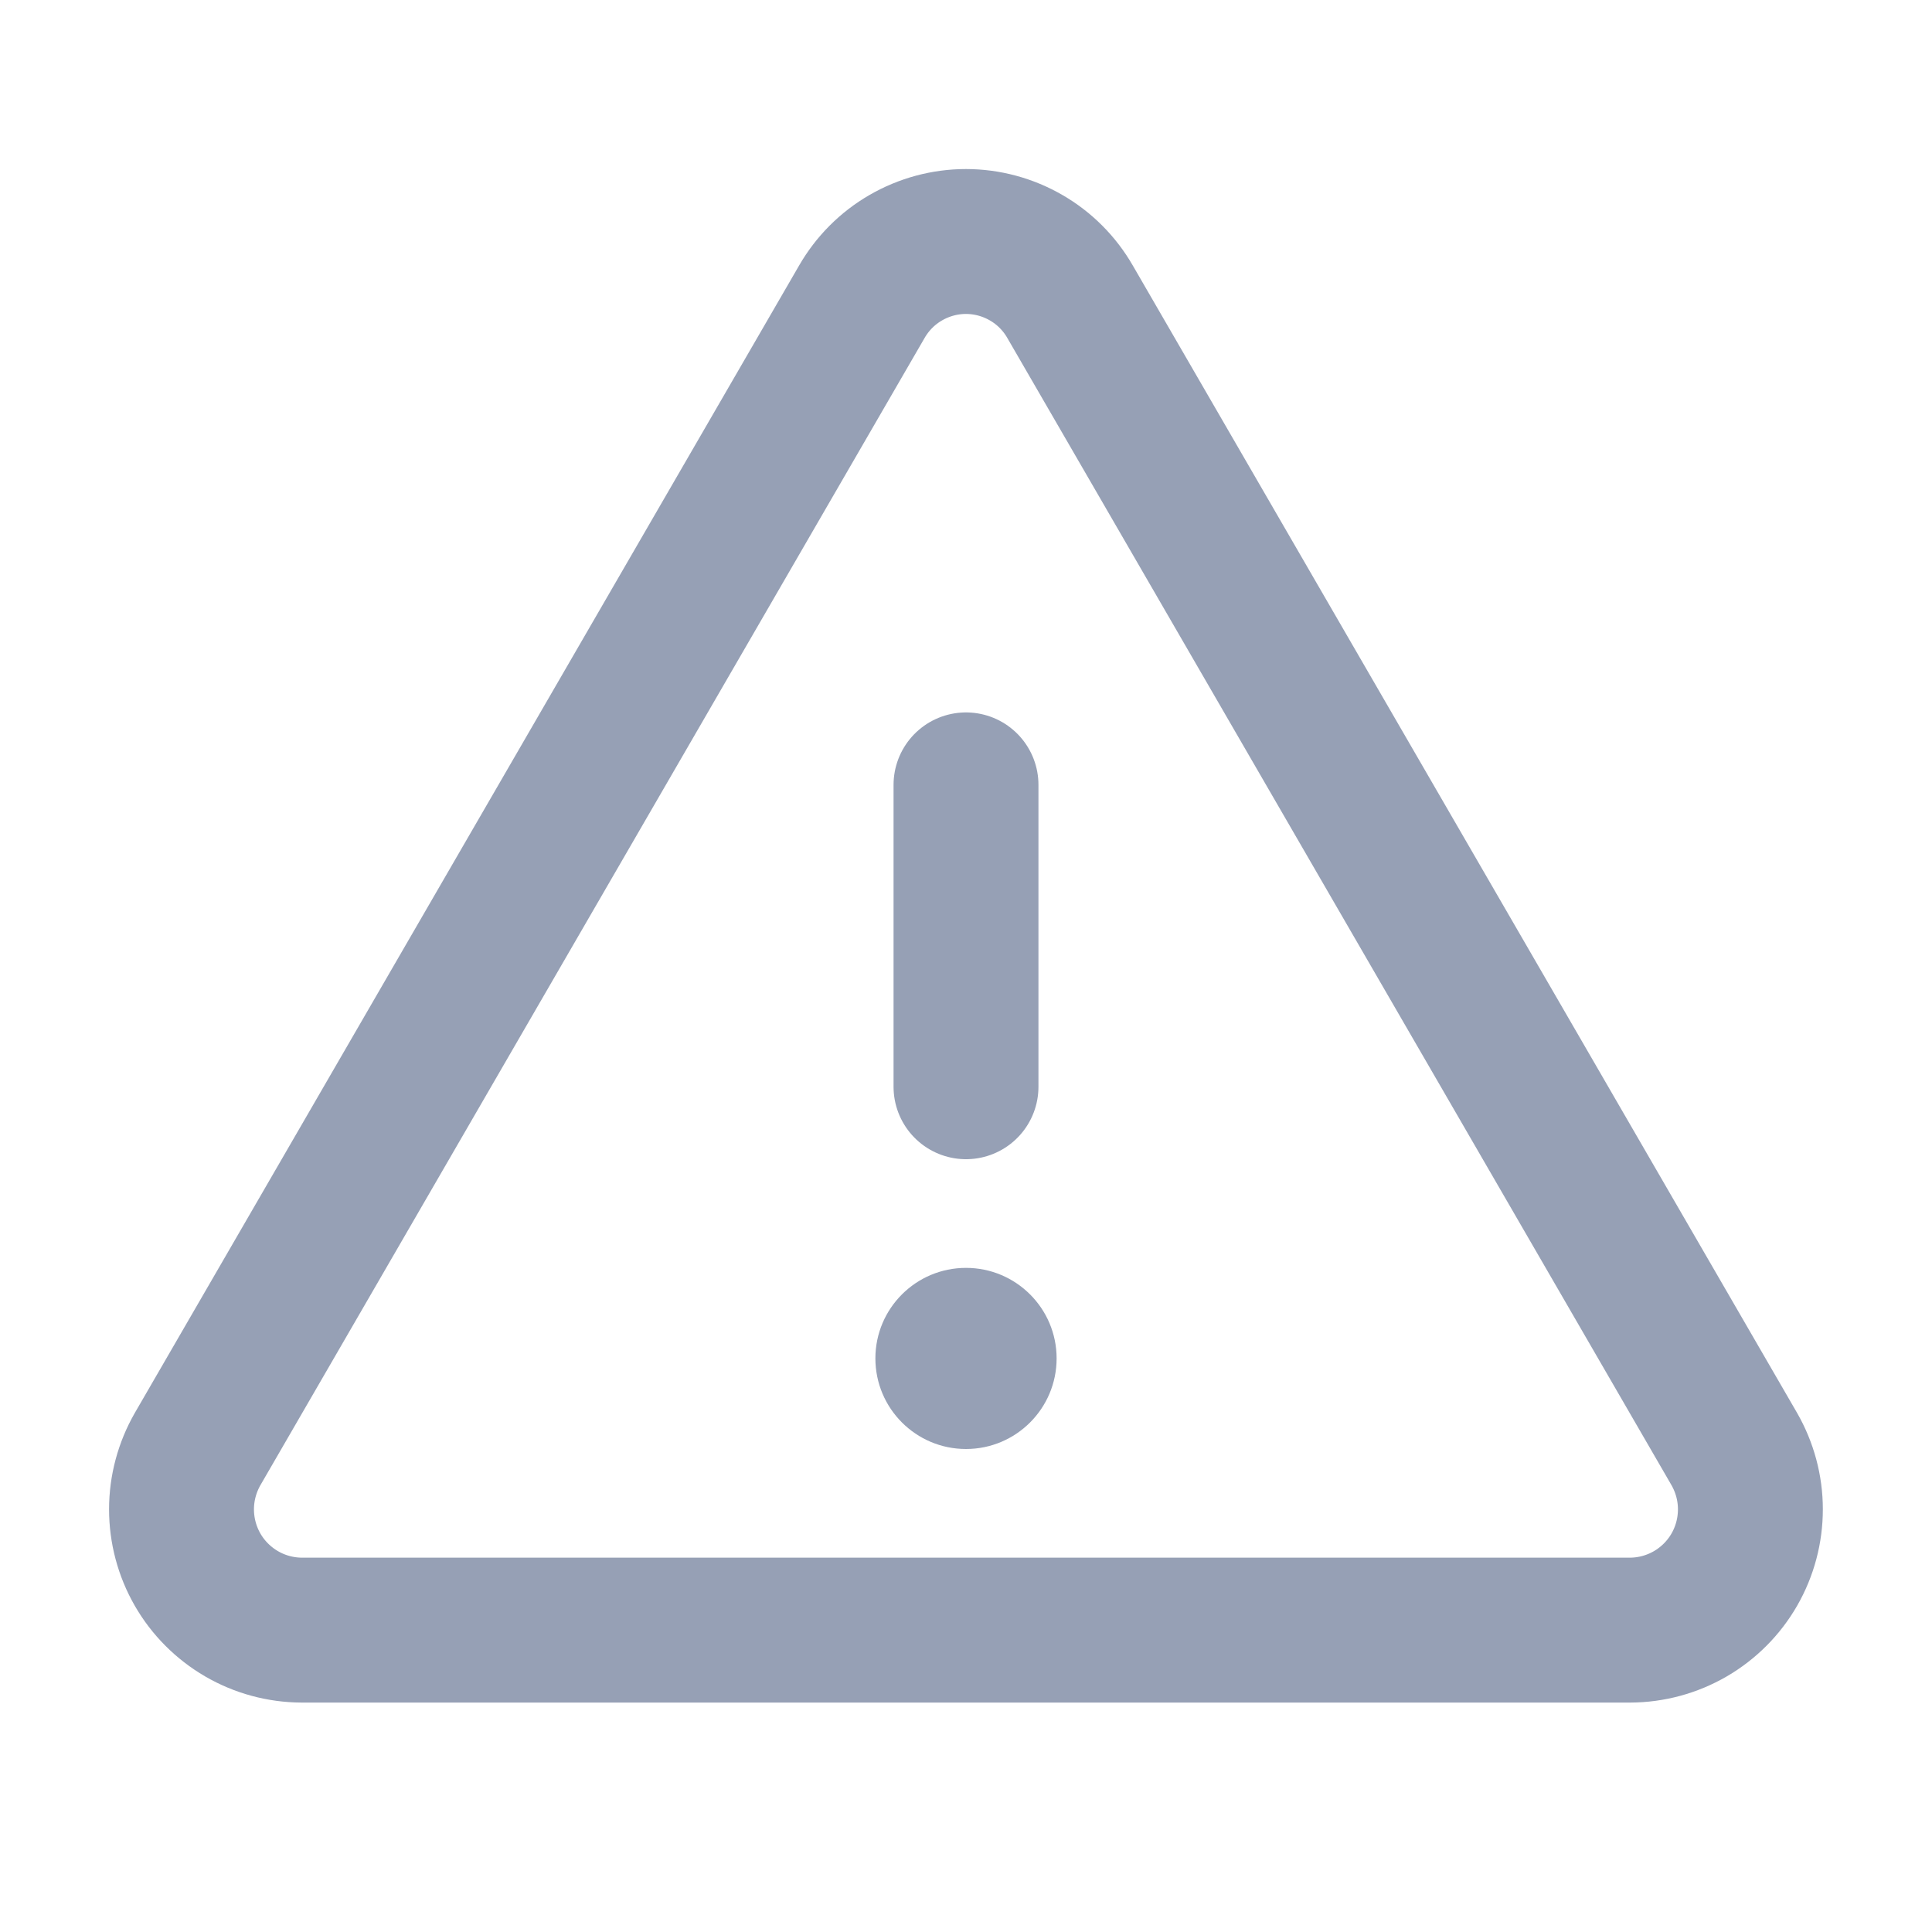 <svg width="20" height="20" viewBox="0 0 20 20" fill="none" xmlns="http://www.w3.org/2000/svg">
<path d="M10 8.125V11.25" stroke="#96A0B5" stroke-width="1.5" stroke-linecap="round" stroke-linejoin="round"/>
<path d="M8.921 3.125L2.046 15C1.937 15.19 1.879 15.405 1.879 15.624C1.879 15.843 1.936 16.058 2.045 16.248C2.154 16.438 2.312 16.596 2.501 16.706C2.69 16.816 2.905 16.874 3.124 16.875H16.875C17.094 16.874 17.308 16.816 17.498 16.706C17.687 16.596 17.845 16.438 17.954 16.248C18.063 16.058 18.12 15.843 18.12 15.624C18.12 15.405 18.062 15.19 17.953 15L11.078 3.125C10.969 2.935 10.812 2.777 10.623 2.668C10.433 2.558 10.218 2.5 9.999 2.5C9.781 2.5 9.566 2.558 9.376 2.668C9.187 2.777 9.03 2.935 8.921 3.125V3.125Z" stroke="#96A0B5" stroke-width="1.5" stroke-linecap="round" stroke-linejoin="round"/>
<path d="M10 15C10.518 15 10.938 14.58 10.938 14.062C10.938 13.545 10.518 13.125 10 13.125C9.482 13.125 9.062 13.545 9.062 14.062C9.062 14.58 9.482 15 10 15Z" fill="#96A0B5"/>
</svg>
